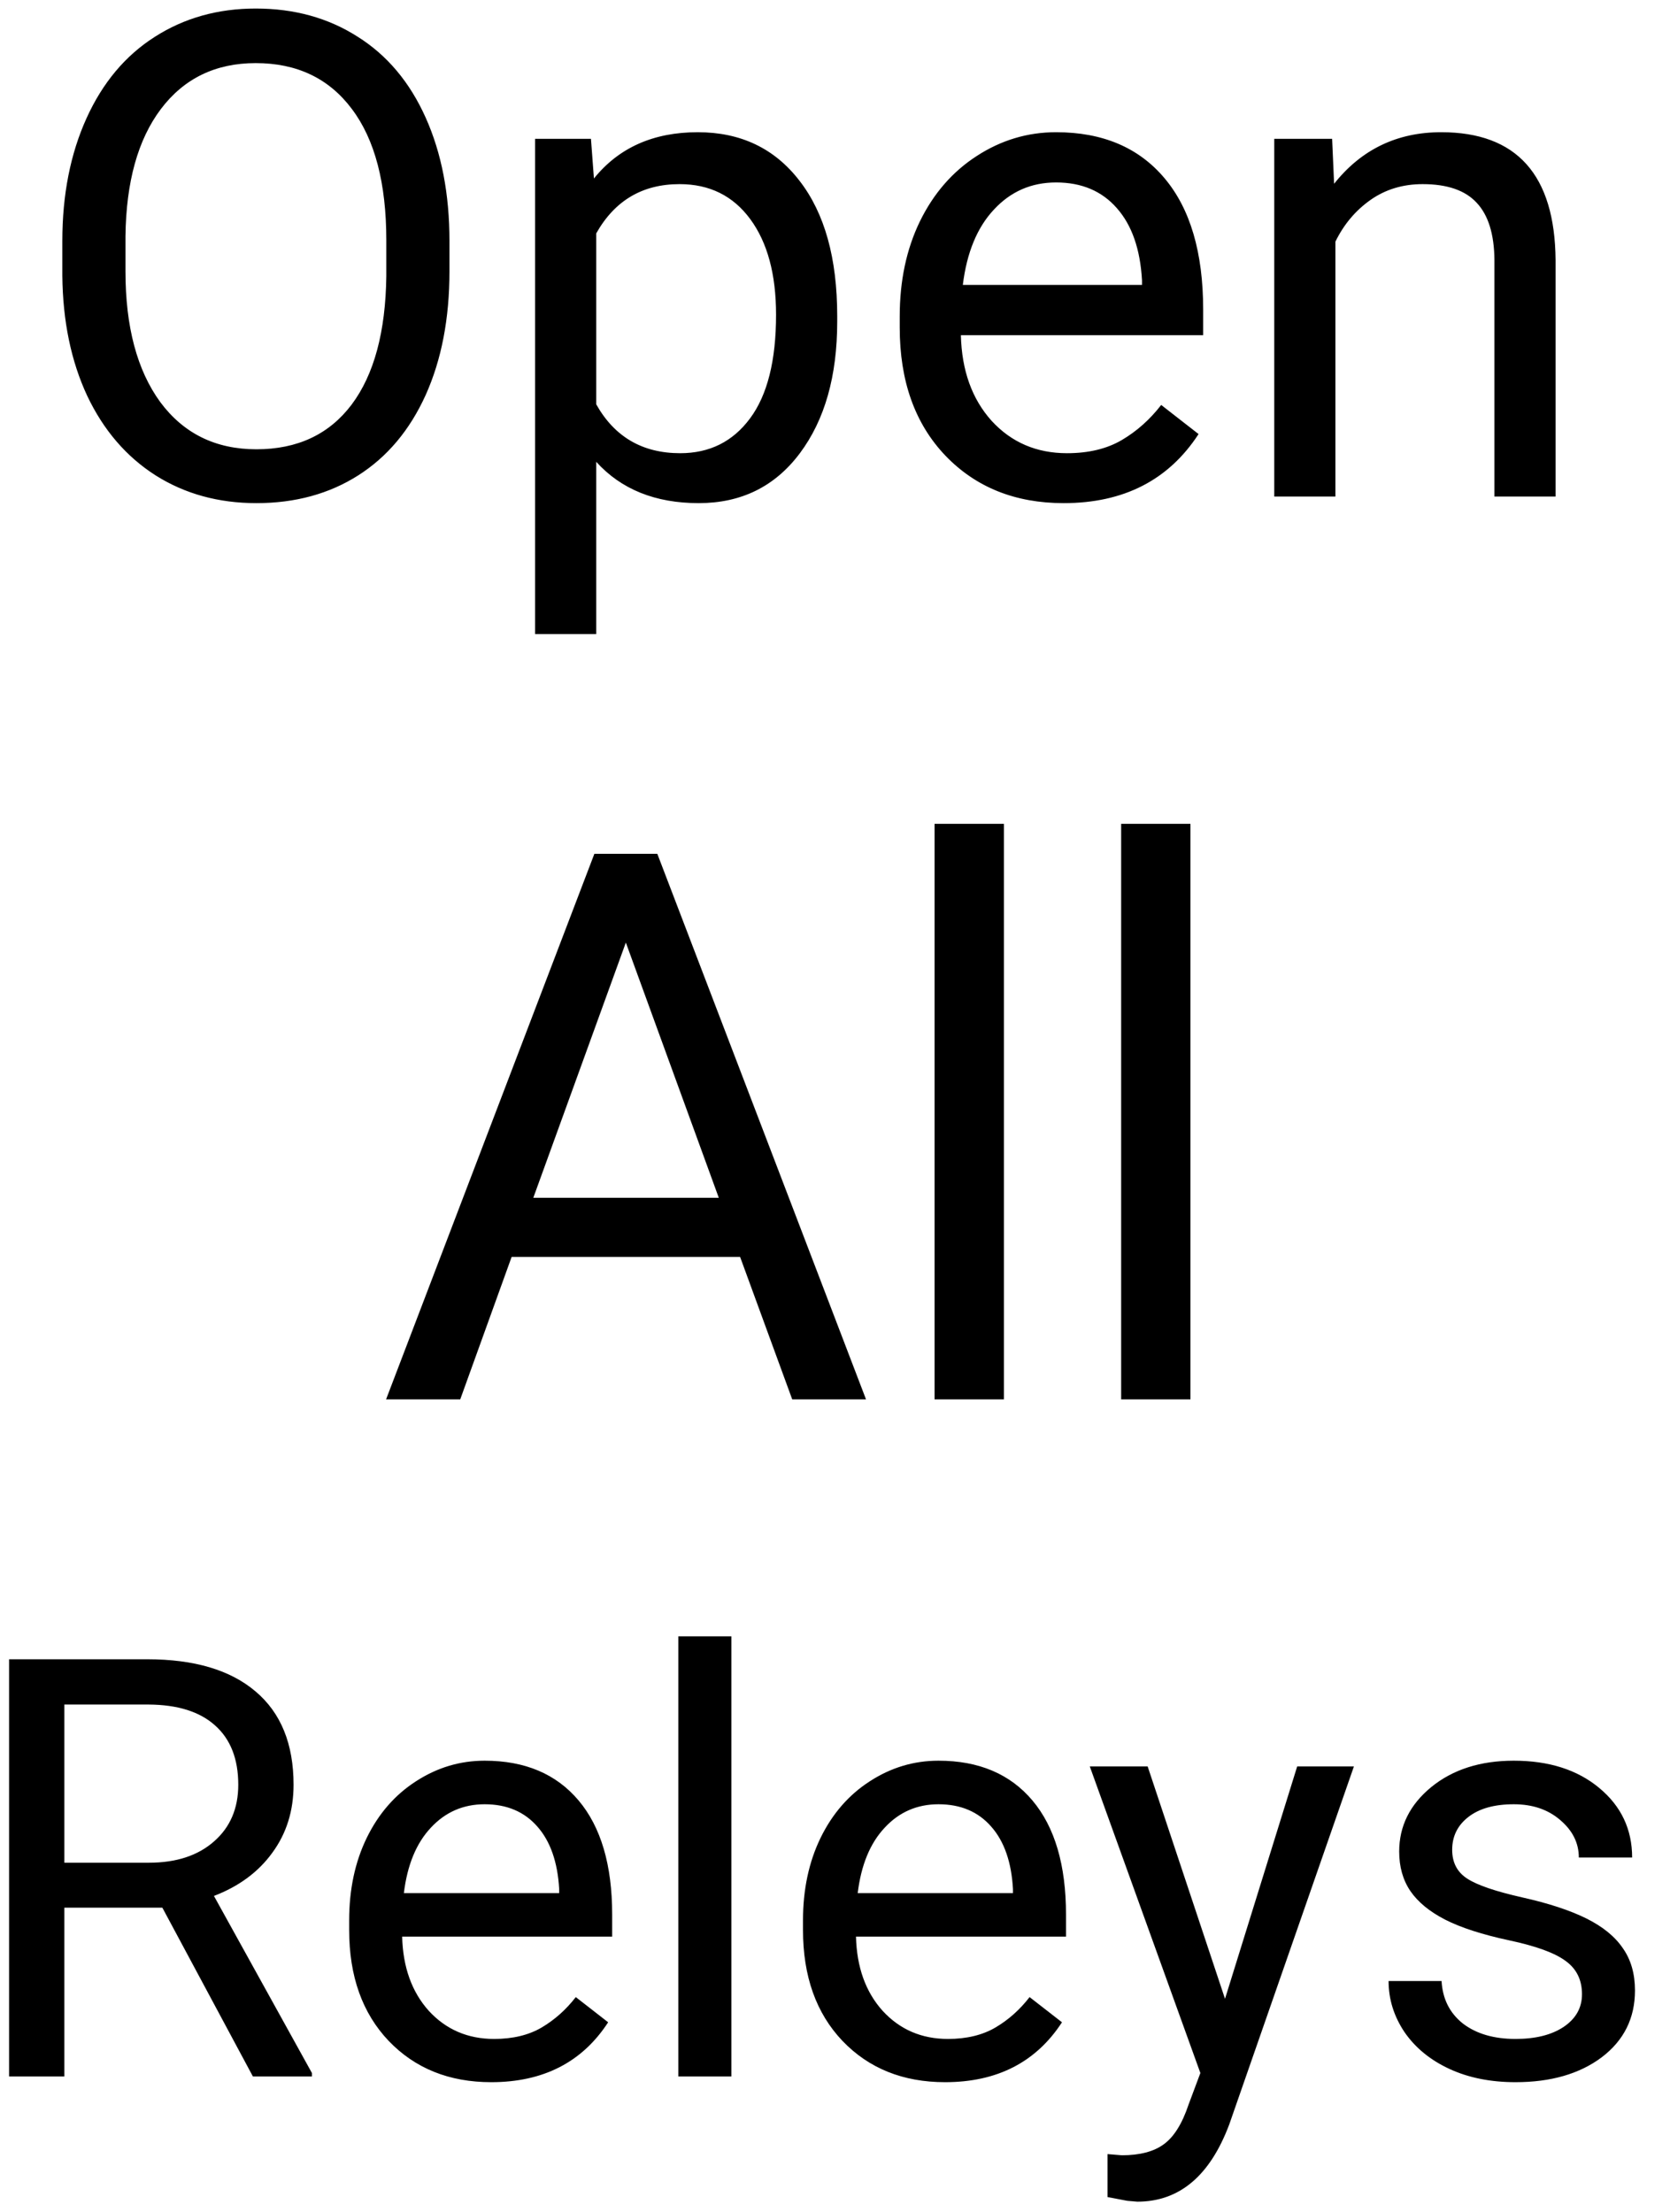 <svg width="37" height="49" viewBox="0 0 37 49" fill="none" xmlns="http://www.w3.org/2000/svg">
<path d="M9.958 6.012C9.958 7.057 9.782 7.97 9.431 8.751C9.079 9.528 8.581 10.121 7.937 10.531C7.292 10.941 6.54 11.146 5.681 11.146C4.841 11.146 4.096 10.941 3.447 10.531C2.797 10.116 2.292 9.528 1.931 8.766C1.574 8 1.391 7.113 1.381 6.107V5.338C1.381 4.313 1.56 3.407 1.916 2.621C2.272 1.835 2.775 1.234 3.425 0.819C4.079 0.399 4.826 0.189 5.666 0.189C6.521 0.189 7.272 0.397 7.922 0.812C8.576 1.222 9.079 1.82 9.431 2.606C9.782 3.388 9.958 4.298 9.958 5.338V6.012ZM8.559 5.324C8.559 4.059 8.305 3.09 7.797 2.416C7.29 1.737 6.579 1.398 5.666 1.398C4.777 1.398 4.077 1.737 3.564 2.416C3.056 3.09 2.795 4.027 2.78 5.229V6.012C2.78 7.238 3.037 8.202 3.549 8.905C4.067 9.604 4.777 9.953 5.681 9.953C6.589 9.953 7.292 9.623 7.79 8.964C8.288 8.3 8.544 7.35 8.559 6.115V5.324ZM18.549 7.125C18.549 8.332 18.273 9.303 17.722 10.04C17.17 10.778 16.423 11.146 15.48 11.146C14.519 11.146 13.762 10.841 13.21 10.231V14.047H11.855V3.075H13.093L13.159 3.954C13.71 3.271 14.477 2.929 15.459 2.929C16.411 2.929 17.163 3.288 17.714 4.005C18.271 4.723 18.549 5.722 18.549 7.001V7.125ZM17.194 6.972C17.194 6.078 17.004 5.373 16.623 4.855C16.242 4.337 15.72 4.079 15.056 4.079C14.235 4.079 13.62 4.442 13.21 5.17V8.957C13.615 9.679 14.235 10.04 15.07 10.04C15.72 10.04 16.235 9.784 16.616 9.271C17.002 8.754 17.194 7.987 17.194 6.972ZM23.566 11.146C22.492 11.146 21.618 10.795 20.944 10.092C20.27 9.384 19.934 8.439 19.934 7.257V7.008C19.934 6.222 20.082 5.521 20.38 4.906C20.683 4.286 21.103 3.803 21.64 3.456C22.182 3.104 22.768 2.929 23.398 2.929C24.428 2.929 25.229 3.268 25.8 3.947C26.372 4.625 26.657 5.597 26.657 6.862V7.426H21.289C21.308 8.207 21.535 8.839 21.97 9.323C22.409 9.801 22.966 10.04 23.64 10.04C24.118 10.04 24.523 9.943 24.855 9.748C25.188 9.552 25.478 9.293 25.727 8.971L26.555 9.616C25.891 10.636 24.895 11.146 23.566 11.146ZM23.398 4.042C22.851 4.042 22.392 4.242 22.021 4.643C21.65 5.038 21.42 5.595 21.332 6.312H25.302V6.21C25.263 5.521 25.078 4.989 24.746 4.613C24.414 4.232 23.964 4.042 23.398 4.042ZM29.514 3.075L29.558 4.071C30.163 3.31 30.954 2.929 31.931 2.929C33.605 2.929 34.45 3.874 34.465 5.763V11H33.11V5.756C33.105 5.185 32.973 4.762 32.714 4.489C32.46 4.215 32.062 4.079 31.52 4.079C31.081 4.079 30.695 4.196 30.363 4.43C30.031 4.665 29.773 4.972 29.587 5.353V11H28.232V3.075H29.514ZM16.398 27.846H11.335L10.197 31H8.554L13.169 18.914H14.563L19.187 31H17.552L16.398 27.846ZM11.816 26.534H15.925L13.866 20.881L11.816 26.534ZM22.242 31H20.706V18.25H22.242V31ZM26.375 31H24.84V18.25H26.375V31ZM3.597 42.261H1.426V46H0.201V36.758H3.261C4.302 36.758 5.102 36.995 5.66 37.469C6.223 37.943 6.504 38.633 6.504 39.538C6.504 40.114 6.348 40.615 6.035 41.042C5.726 41.47 5.294 41.789 4.74 42.001L6.911 45.924V46H5.603L3.597 42.261ZM1.426 41.265H3.299C3.904 41.265 4.384 41.108 4.74 40.795C5.099 40.482 5.279 40.063 5.279 39.538C5.279 38.967 5.108 38.529 4.765 38.224C4.427 37.919 3.936 37.765 3.292 37.761H1.426V41.265ZM10.884 46.127C9.953 46.127 9.196 45.822 8.612 45.213C8.028 44.599 7.736 43.78 7.736 42.756V42.541C7.736 41.859 7.865 41.252 8.123 40.719C8.385 40.181 8.749 39.762 9.215 39.462C9.685 39.157 10.192 39.005 10.738 39.005C11.631 39.005 12.325 39.299 12.82 39.887C13.315 40.475 13.563 41.318 13.563 42.414V42.902H8.91C8.927 43.579 9.124 44.127 9.5 44.546C9.881 44.961 10.364 45.169 10.948 45.169C11.363 45.169 11.714 45.084 12.002 44.915C12.289 44.745 12.541 44.521 12.757 44.242L13.474 44.8C12.899 45.685 12.035 46.127 10.884 46.127ZM10.738 39.97C10.264 39.97 9.867 40.143 9.545 40.49C9.223 40.833 9.024 41.315 8.948 41.938H12.389V41.849C12.355 41.252 12.194 40.791 11.906 40.465C11.618 40.135 11.229 39.97 10.738 39.97ZM16.204 46H15.029V36.25H16.204V46ZM20.939 46.127C20.008 46.127 19.25 45.822 18.666 45.213C18.082 44.599 17.791 43.78 17.791 42.756V42.541C17.791 41.859 17.92 41.252 18.178 40.719C18.44 40.181 18.804 39.762 19.27 39.462C19.739 39.157 20.247 39.005 20.793 39.005C21.686 39.005 22.38 39.299 22.875 39.887C23.37 40.475 23.618 41.318 23.618 42.414V42.902H18.965C18.982 43.579 19.178 44.127 19.555 44.546C19.936 44.961 20.419 45.169 21.002 45.169C21.417 45.169 21.768 45.084 22.056 44.915C22.344 44.745 22.596 44.521 22.811 44.242L23.529 44.8C22.953 45.685 22.09 46.127 20.939 46.127ZM20.793 39.97C20.319 39.97 19.921 40.143 19.6 40.49C19.278 40.833 19.079 41.315 19.003 41.938H22.443V41.849C22.41 41.252 22.249 40.791 21.961 40.465C21.673 40.135 21.284 39.97 20.793 39.97ZM27.141 44.28L28.74 39.132H29.997L27.236 47.06C26.808 48.203 26.129 48.774 25.198 48.774L24.976 48.755L24.538 48.672V47.72L24.855 47.746C25.253 47.746 25.562 47.665 25.782 47.504C26.006 47.344 26.191 47.05 26.334 46.622L26.595 45.924L24.145 39.132H25.427L27.141 44.28ZM35.05 44.178C35.05 43.861 34.929 43.615 34.688 43.442C34.451 43.264 34.034 43.112 33.438 42.985C32.845 42.858 32.373 42.706 32.022 42.528C31.675 42.35 31.417 42.139 31.248 41.893C31.082 41.648 31 41.356 31 41.017C31 40.454 31.237 39.978 31.711 39.589C32.189 39.2 32.798 39.005 33.539 39.005C34.318 39.005 34.948 39.206 35.431 39.608C35.917 40.01 36.161 40.524 36.161 41.15H34.98C34.98 40.829 34.842 40.552 34.567 40.319C34.297 40.086 33.954 39.97 33.539 39.97C33.112 39.97 32.777 40.063 32.536 40.249C32.295 40.435 32.174 40.678 32.174 40.979C32.174 41.263 32.286 41.476 32.511 41.62C32.735 41.764 33.139 41.901 33.723 42.033C34.311 42.164 34.787 42.321 35.151 42.502C35.515 42.684 35.784 42.904 35.958 43.163C36.135 43.416 36.224 43.727 36.224 44.096C36.224 44.709 35.979 45.202 35.488 45.575C34.997 45.943 34.36 46.127 33.577 46.127C33.027 46.127 32.54 46.03 32.117 45.835C31.694 45.64 31.362 45.37 31.121 45.023C30.884 44.671 30.765 44.292 30.765 43.886H31.939C31.961 44.28 32.117 44.593 32.409 44.826C32.705 45.054 33.095 45.169 33.577 45.169C34.022 45.169 34.377 45.08 34.644 44.902C34.914 44.72 35.05 44.479 35.05 44.178Z" fill="black"/>
</svg>
